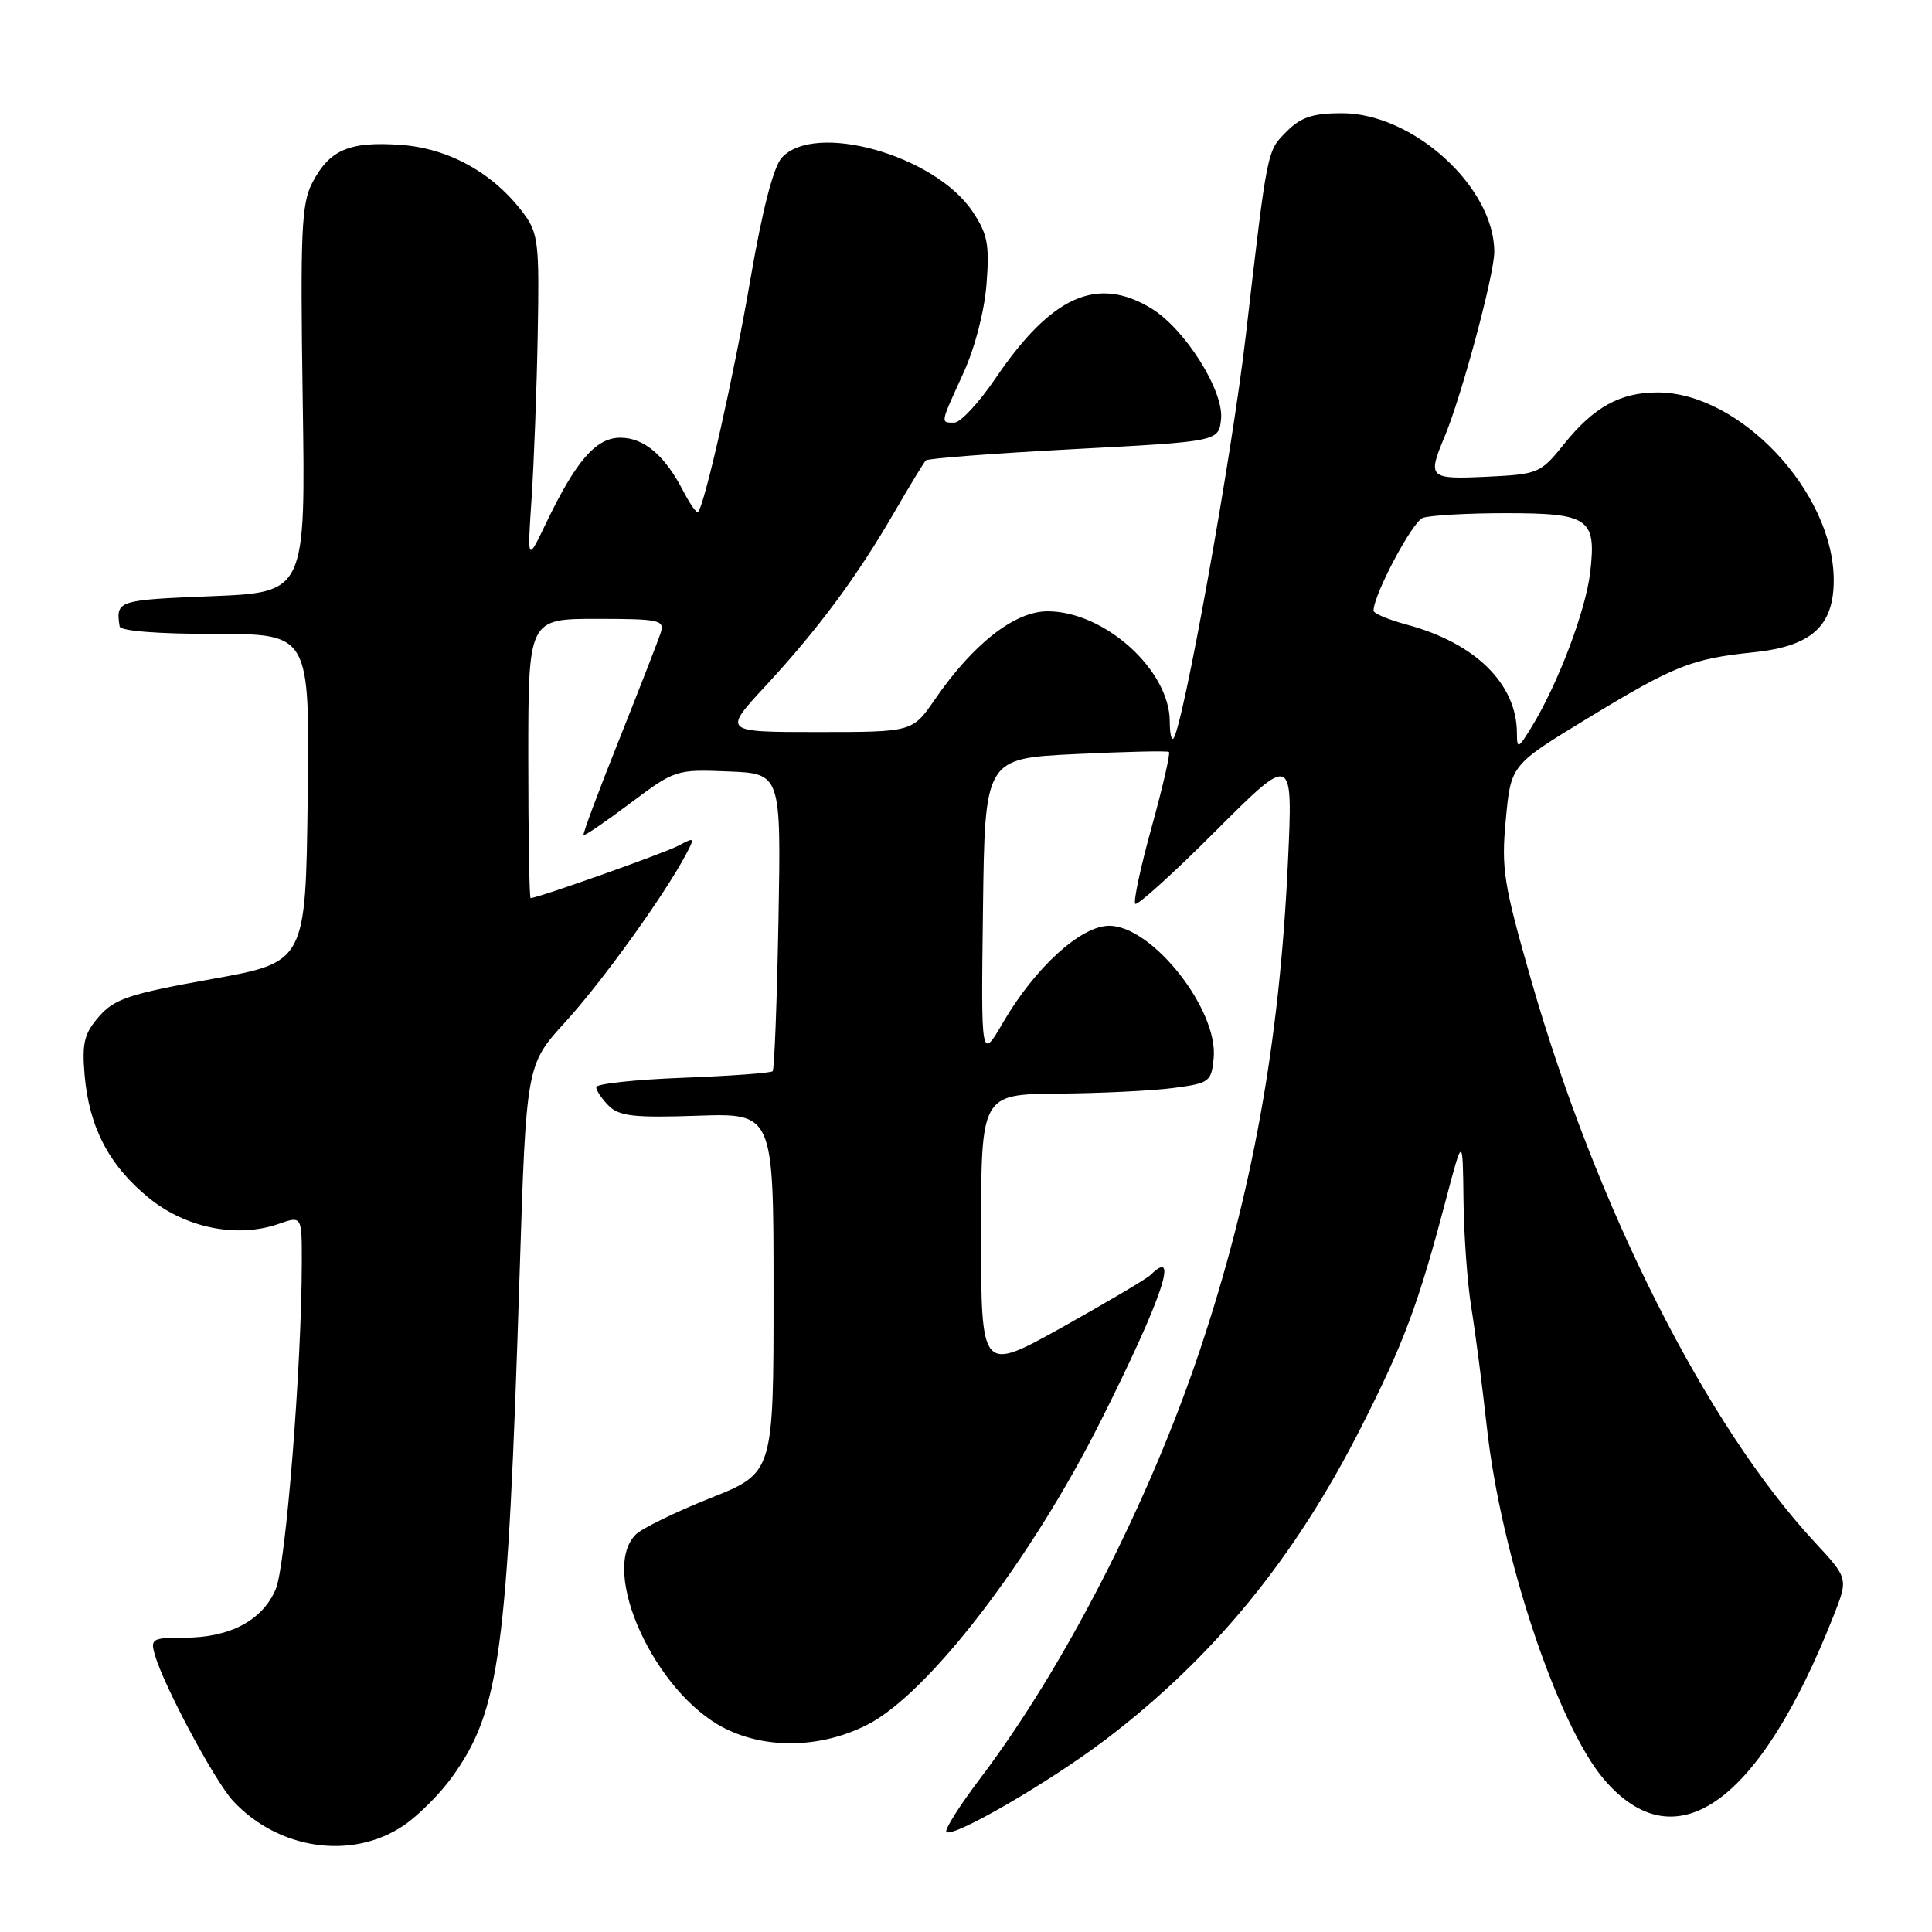 <?xml version="1.0" encoding="UTF-8" standalone="no"?>
<!DOCTYPE svg PUBLIC "-//W3C//DTD SVG 1.1//EN" "http://www.w3.org/Graphics/SVG/1.1/DTD/svg11.dtd" >
<svg xmlns="http://www.w3.org/2000/svg" xmlns:xlink="http://www.w3.org/1999/xlink" version="1.1" viewBox="0 0 256 256">
 <g >
 <path fill="currentColor"
d=" M 53.51 241.87 C 55.43 240.57 58.29 237.70 59.88 235.50 C 66.25 226.65 67.26 219.18 68.85 168.79 C 69.73 141.08 69.73 141.08 74.96 135.36 C 79.81 130.05 88.06 118.58 90.92 113.17 C 92.09 110.96 92.04 110.91 89.93 112.04 C 88.06 113.04 71.26 119.00 70.31 119.00 C 70.14 119.00 70.00 110.67 70.00 100.50 C 70.00 82.00 70.00 82.00 79.07 82.00 C 87.34 82.00 88.08 82.16 87.56 83.80 C 87.25 84.79 84.76 91.18 82.04 98.01 C 79.31 104.83 77.19 110.52 77.32 110.66 C 77.46 110.79 80.25 108.88 83.53 106.42 C 89.42 102.00 89.59 101.94 96.50 102.22 C 103.50 102.50 103.50 102.50 103.15 122.00 C 102.95 132.72 102.61 141.70 102.38 141.94 C 102.15 142.18 96.79 142.57 90.48 142.81 C 84.17 143.05 79.00 143.61 79.00 144.05 C 79.00 144.50 79.75 145.61 80.66 146.52 C 82.05 147.90 84.03 148.13 92.41 147.84 C 102.50 147.50 102.50 147.50 102.50 171.34 C 102.50 195.18 102.50 195.18 94.11 198.51 C 89.50 200.35 85.05 202.52 84.23 203.34 C 79.40 208.17 86.78 224.30 95.95 228.97 C 101.51 231.81 108.79 231.65 114.90 228.55 C 123.00 224.44 136.59 206.76 145.90 188.20 C 153.95 172.15 156.36 165.08 152.45 168.94 C 151.93 169.45 146.66 172.57 140.75 175.87 C 130.00 181.86 130.00 181.86 130.00 163.43 C 130.00 145.00 130.00 145.00 140.25 144.91 C 145.89 144.86 152.75 144.53 155.50 144.16 C 160.27 143.53 160.51 143.35 160.82 140.20 C 161.43 133.78 152.67 122.67 146.98 122.67 C 143.22 122.67 137.15 128.20 132.90 135.50 C 129.99 140.50 129.99 140.50 130.25 120.50 C 130.50 100.50 130.50 100.50 142.50 99.92 C 149.10 99.60 154.68 99.47 154.89 99.64 C 155.10 99.81 154.07 104.29 152.60 109.60 C 151.13 114.91 150.15 119.48 150.43 119.76 C 150.70 120.04 155.52 115.68 161.12 110.07 C 171.32 99.88 171.32 99.88 170.66 114.19 C 169.56 138.10 165.94 158.18 158.96 179.00 C 152.24 199.06 140.98 221.00 129.88 235.65 C 127.14 239.27 125.13 242.46 125.40 242.74 C 126.25 243.58 139.11 236.12 146.54 230.47 C 160.80 219.61 171.50 206.55 180.28 189.27 C 186.04 177.93 187.93 172.86 191.58 159.00 C 193.82 150.50 193.82 150.50 193.92 159.00 C 193.97 163.68 194.44 170.11 194.96 173.29 C 195.48 176.48 196.41 183.61 197.02 189.14 C 198.88 206.06 206.38 228.58 212.55 235.79 C 222.06 246.90 233.15 238.98 242.97 214.07 C 244.91 209.14 244.91 209.14 240.44 204.32 C 226.07 188.81 211.54 160.02 202.89 129.88 C 199.22 117.07 198.91 115.12 199.53 108.57 C 200.20 101.36 200.20 101.36 210.35 95.19 C 221.85 88.19 224.14 87.28 232.38 86.43 C 240.05 85.64 243.01 82.95 242.98 76.80 C 242.92 65.17 230.52 52.00 219.63 52.00 C 214.69 52.00 211.19 53.93 207.27 58.81 C 204.12 62.73 203.86 62.84 197.02 63.17 C 189.32 63.53 189.12 63.34 191.43 57.83 C 193.69 52.41 198.00 36.38 198.00 33.37 C 198.00 24.79 187.24 15.00 177.82 15.00 C 173.98 15.00 172.39 15.52 170.52 17.39 C 167.86 20.05 167.97 19.49 165.07 44.50 C 163.23 60.43 156.71 96.62 155.47 97.87 C 155.21 98.12 155.00 97.11 155.00 95.62 C 155.00 88.80 146.36 81.00 138.81 81.00 C 134.45 81.00 128.95 85.30 123.87 92.69 C 120.90 97.00 120.90 97.00 108.34 97.00 C 95.78 97.00 95.78 97.00 101.44 90.89 C 108.37 83.40 113.46 76.55 118.43 68.00 C 120.50 64.42 122.42 61.28 122.67 61.01 C 122.93 60.74 131.77 60.07 142.32 59.51 C 161.50 58.50 161.50 58.50 161.80 55.49 C 162.16 51.75 157.01 43.59 152.58 40.88 C 145.38 36.49 139.34 39.20 131.91 50.13 C 129.72 53.36 127.27 56.00 126.46 56.00 C 124.59 56.00 124.55 56.23 127.62 49.51 C 129.17 46.14 130.44 41.25 130.72 37.64 C 131.13 32.39 130.86 31.00 128.85 28.00 C 123.85 20.55 107.95 16.08 103.59 20.90 C 102.48 22.13 101.02 27.79 99.43 37.03 C 97.22 49.86 93.37 66.96 92.49 67.84 C 92.30 68.03 91.42 66.77 90.52 65.04 C 88.09 60.33 85.33 58.00 82.19 58.00 C 78.98 58.00 76.33 61.04 72.36 69.31 C 69.87 74.50 69.87 74.50 70.44 66.00 C 70.75 61.33 71.12 51.57 71.25 44.32 C 71.48 32.30 71.32 30.90 69.41 28.32 C 65.44 22.97 59.54 19.67 53.15 19.20 C 46.28 18.71 43.66 19.83 41.37 24.24 C 39.94 27.02 39.78 30.71 40.11 52.96 C 40.50 78.50 40.50 78.50 28.00 79.00 C 15.54 79.50 15.33 79.57 15.85 83.00 C 15.94 83.61 20.94 84.00 28.52 84.00 C 41.04 84.00 41.04 84.00 40.77 105.75 C 40.50 127.50 40.50 127.50 28.00 129.74 C 17.15 131.69 15.19 132.34 13.14 134.67 C 11.16 136.94 10.85 138.17 11.21 142.43 C 11.80 149.34 14.43 154.40 19.67 158.69 C 24.58 162.72 31.42 164.10 36.93 162.17 C 40.00 161.10 40.00 161.10 39.99 167.30 C 39.97 181.06 37.87 207.37 36.55 210.54 C 34.82 214.68 30.49 217.00 24.48 217.00 C 20.17 217.00 19.91 217.15 20.51 219.25 C 21.70 223.39 28.45 236.00 30.88 238.63 C 36.90 245.11 46.68 246.52 53.51 241.87 Z  M 201.00 97.15 C 200.99 90.62 195.48 85.19 186.38 82.76 C 183.97 82.11 182.00 81.28 182.00 80.92 C 182.00 78.82 187.12 69.17 188.51 68.63 C 189.42 68.29 194.35 68.00 199.46 68.00 C 210.59 68.00 211.55 68.67 210.70 75.90 C 210.10 80.94 206.46 90.56 203.00 96.24 C 201.17 99.24 201.01 99.31 201.00 97.15 Z "/>
</g>
</svg>